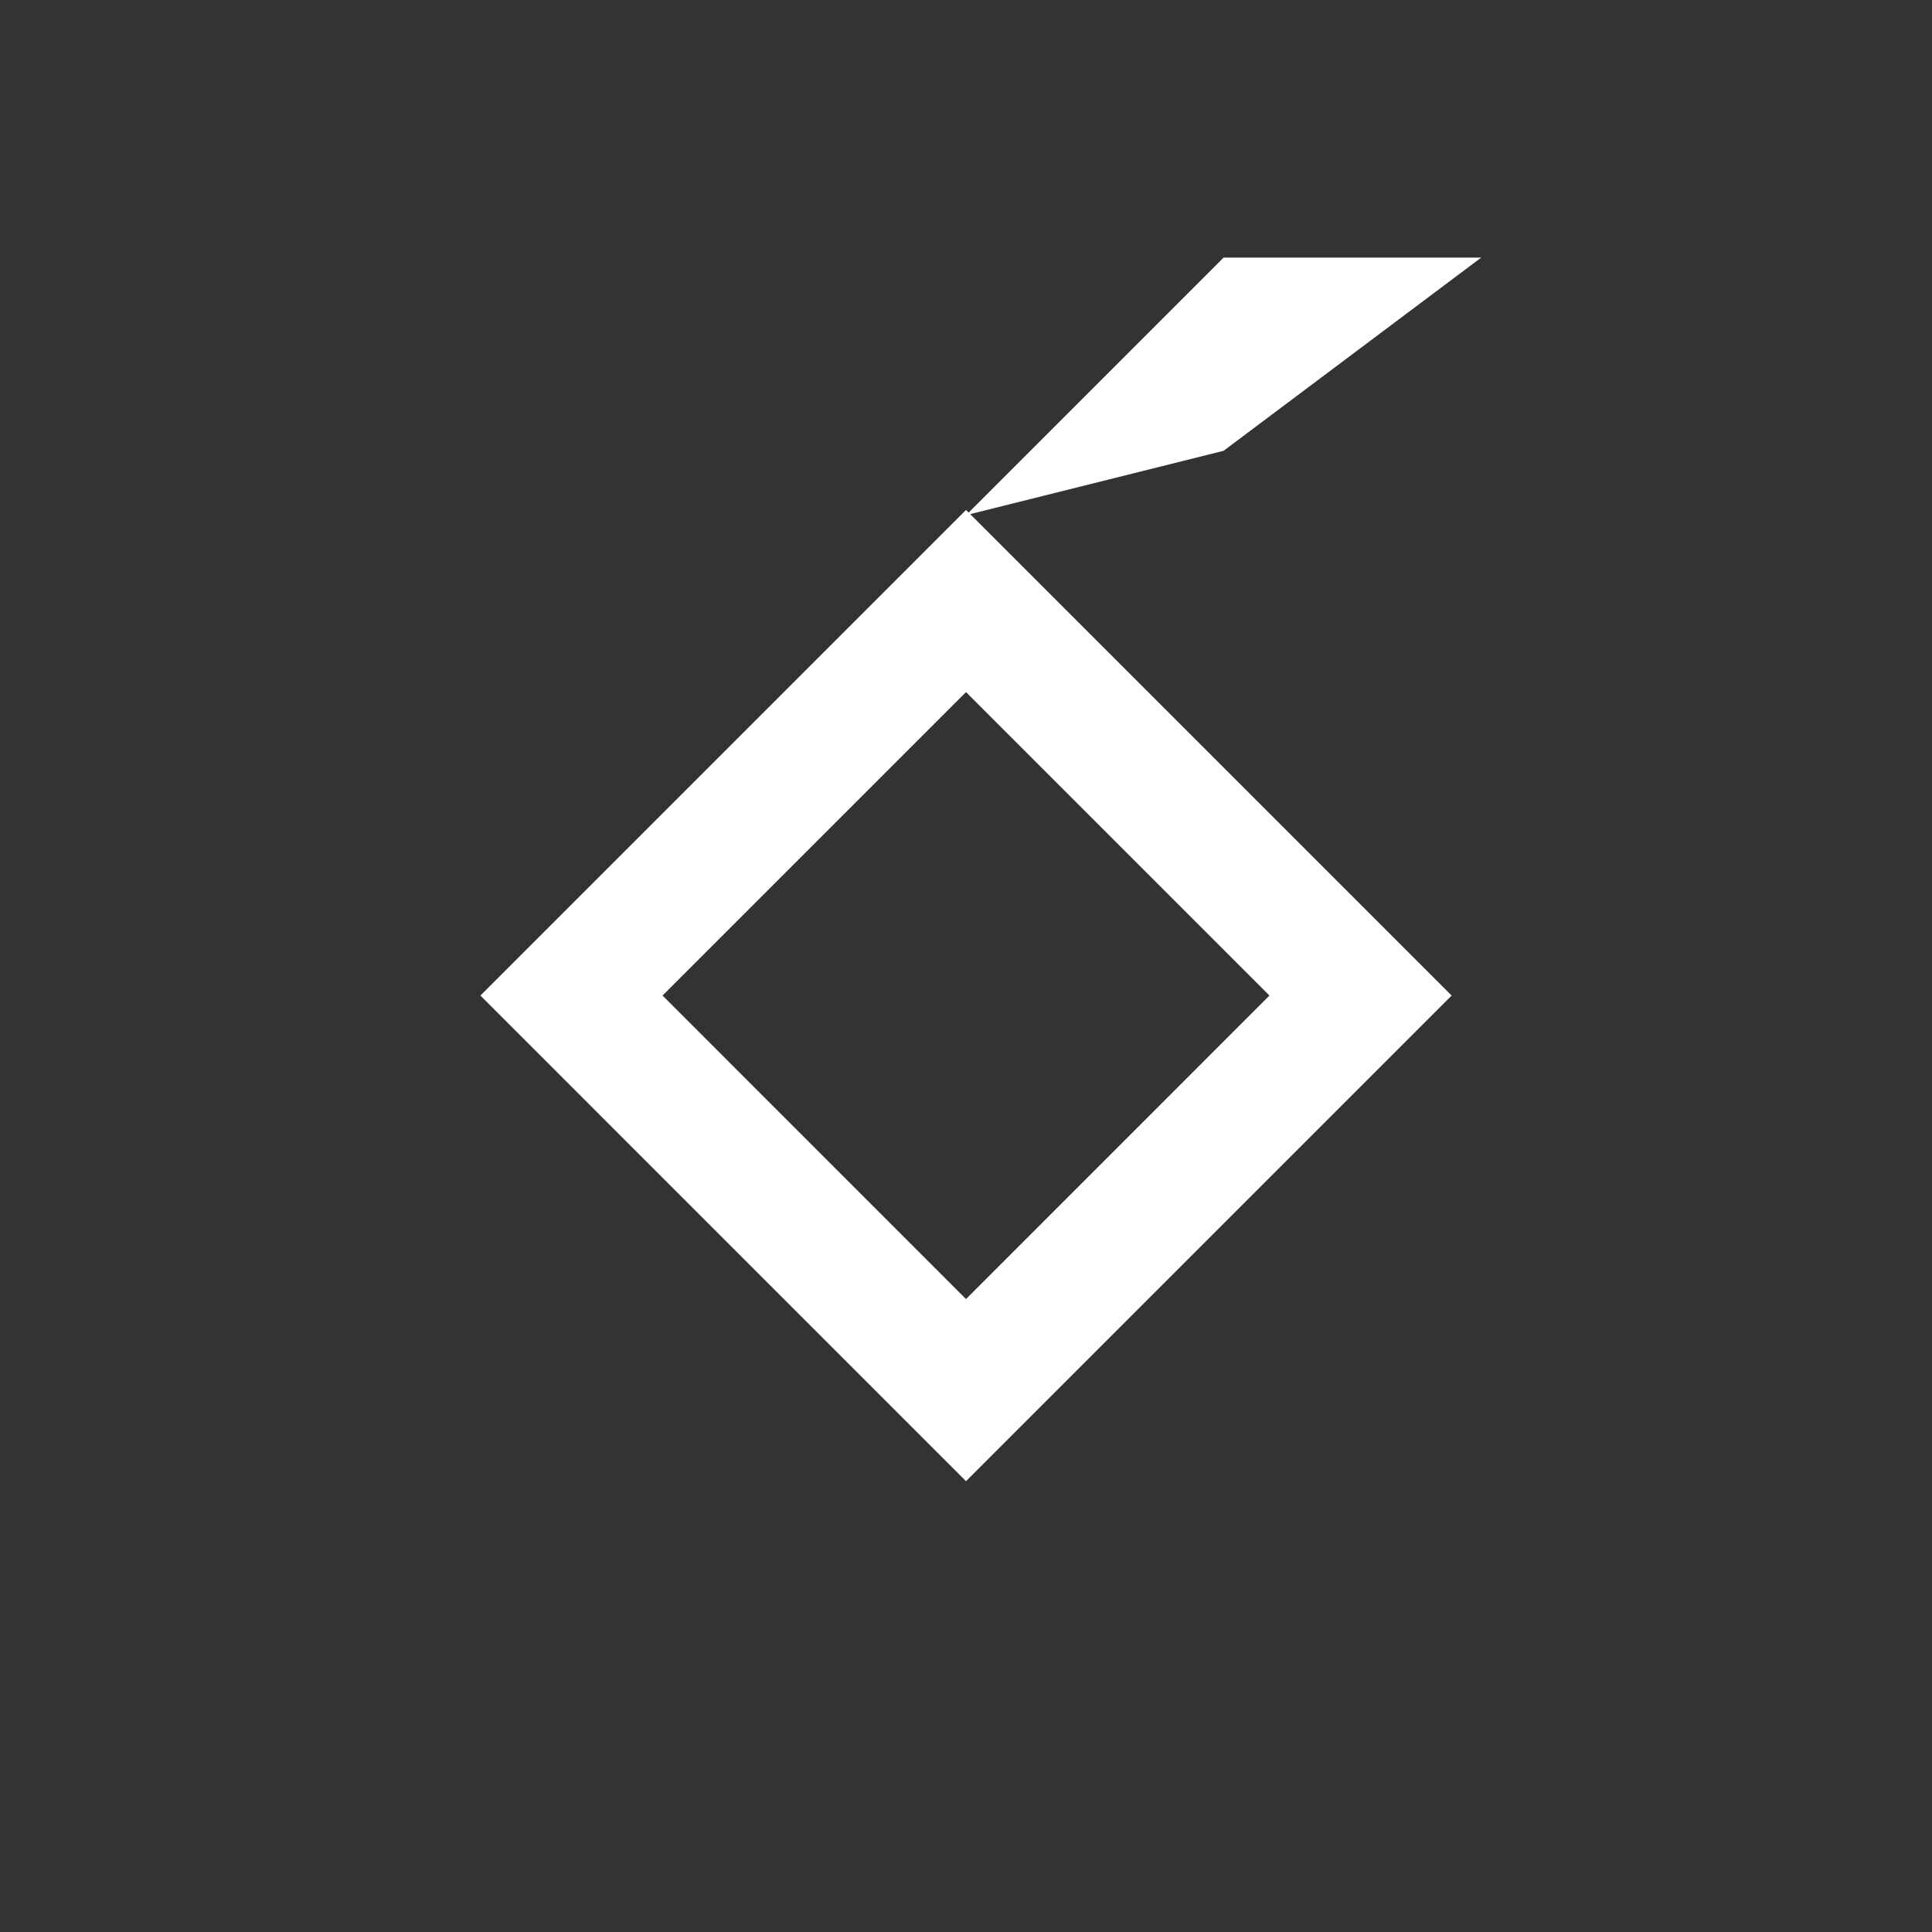 <?xml version="1.0" encoding="utf-8"?>

<!DOCTYPE svg PUBLIC "-//W3C//DTD SVG 1.1//EN" "http://www.w3.org/Graphics/SVG/1.1/DTD/svg11.dtd">
<svg version="1.1" id="Layer_1" xmlns="http://www.w3.org/2000/svg" xmlns:xlink="http://www.w3.org/1999/xlink" x="0px" y="0px"
	 width="30px" height="30px" viewBox="0 0 30 30" enable-background="new 0 0 30 30" xml:space="preserve">
<rect x="0" y="0" width="30" height="30" fill="#333333" stroke="none"/>
<g>
	
		<rect x="11.668" y="12.127" transform="matrix(-0.707 -0.707 0.707 -0.707 14.673 36.997)" fill="none" width="6.664" height="6.664"/>
	<g>
		<path fill="#FFFFFF" d="M19,4l-3.959,3.959L15,7.919l-7.54,7.54L15,23l7.541-7.541l-7.476-7.476L19,7l4-3H19z M19.712,15.459
			L15,20.172l-4.712-4.713L15,10.747L19.712,15.459z"/>
	</g>
</g>
</svg>
